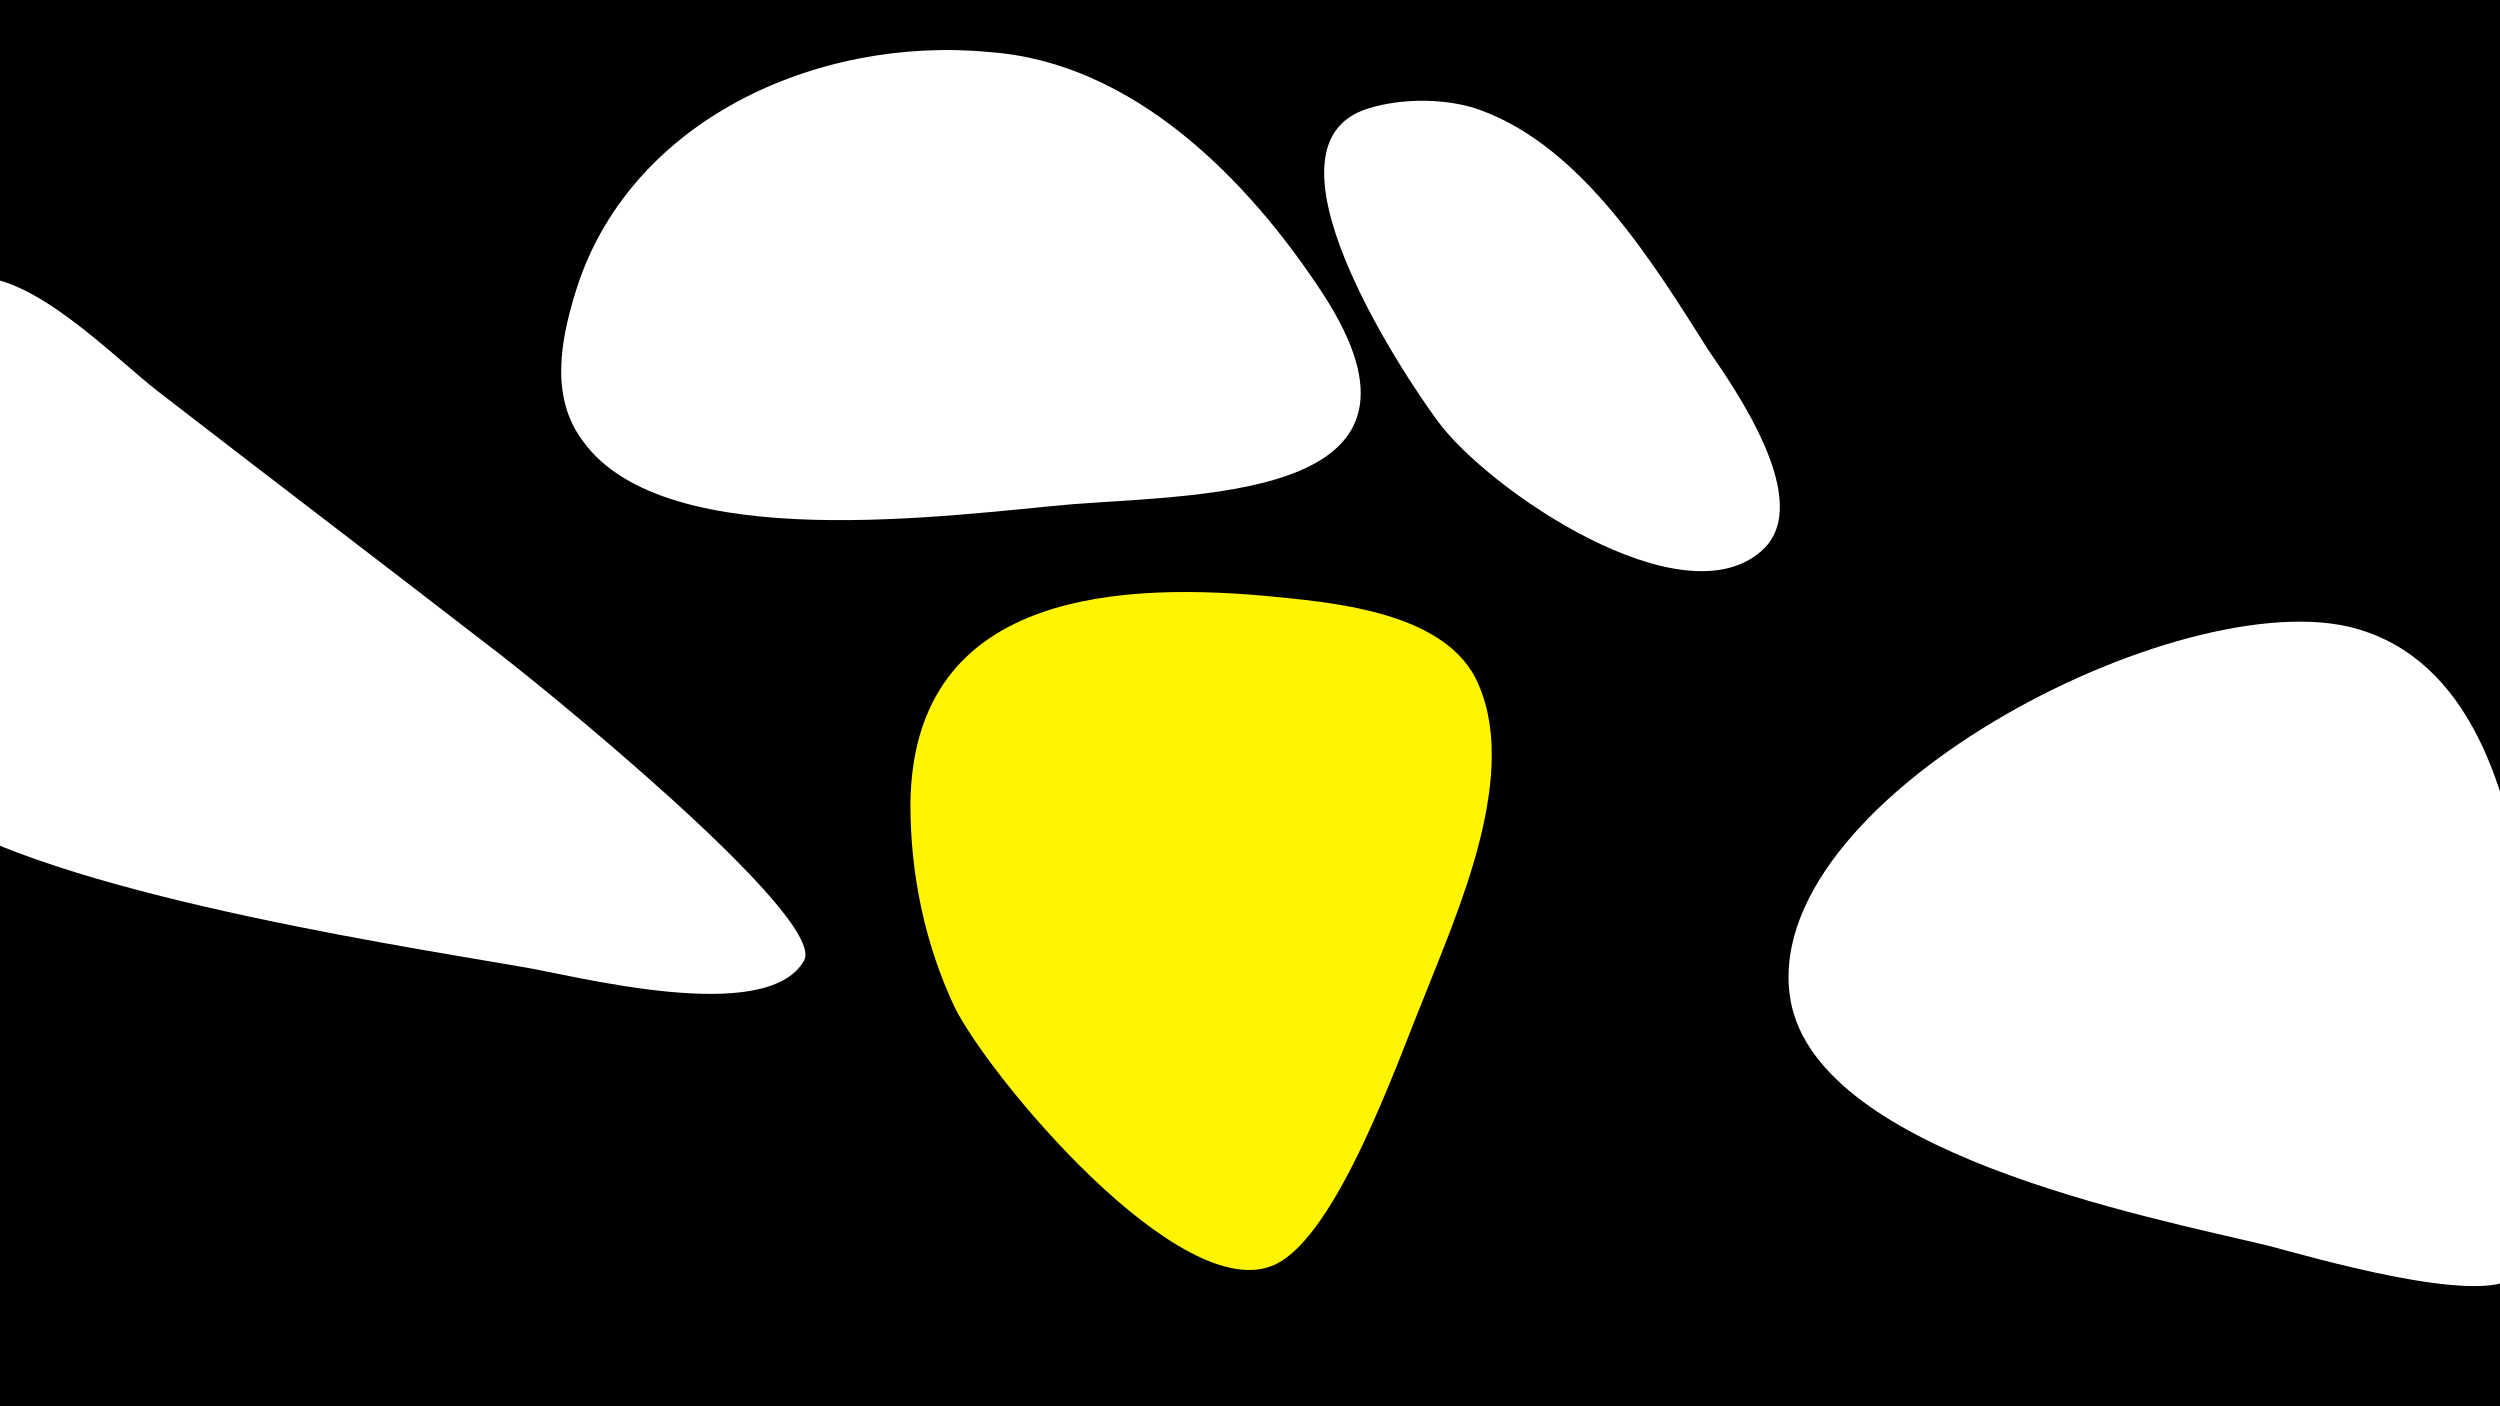 <svg width="1200" height="675" viewBox="-500 -500 1200 675" xmlns="http://www.w3.org/2000/svg"><path d="M-500-500h1200v675h-1200z" fill="#000"/><path d="M-264-189c-53-41-107-82-160-123-22-17-61-58-91-55-46 4-44 210-36 238 2 6 6 10 10 13 54 42 221 68 291 80 25 4 118 29 136-3 11-21-130-135-150-150z"  fill="#fff" /><path d="M135-359c-36-55-91-111-160-116-83-8-174 33-199 116-7 23-12 50 4 71 40 55 177 35 235 30 67-5 183-4 120-101z"  fill="#fff" /><path d="M208-175c-17-32-70-36-101-39-78-7-169 2-170 100 0 34 7 67 21 97 16 33 109 145 154 124 30-14 59-98 71-127 16-41 48-110 25-155z"  fill="#fff500" /><path d="M320-332c-26-41-60-97-109-115-16-6-38-6-54-1-57 17 16 127 33 150 24 33 118 97 156 62 25-23-13-77-26-96z"  fill="#fff" /><path d="M712-62c-6-51-23-117-77-135-80-28-288 77-276 174 9 76 172 107 230 121 19 5 101 29 118 15 27-22 9-146 5-175z"  fill="#fff" /></svg>